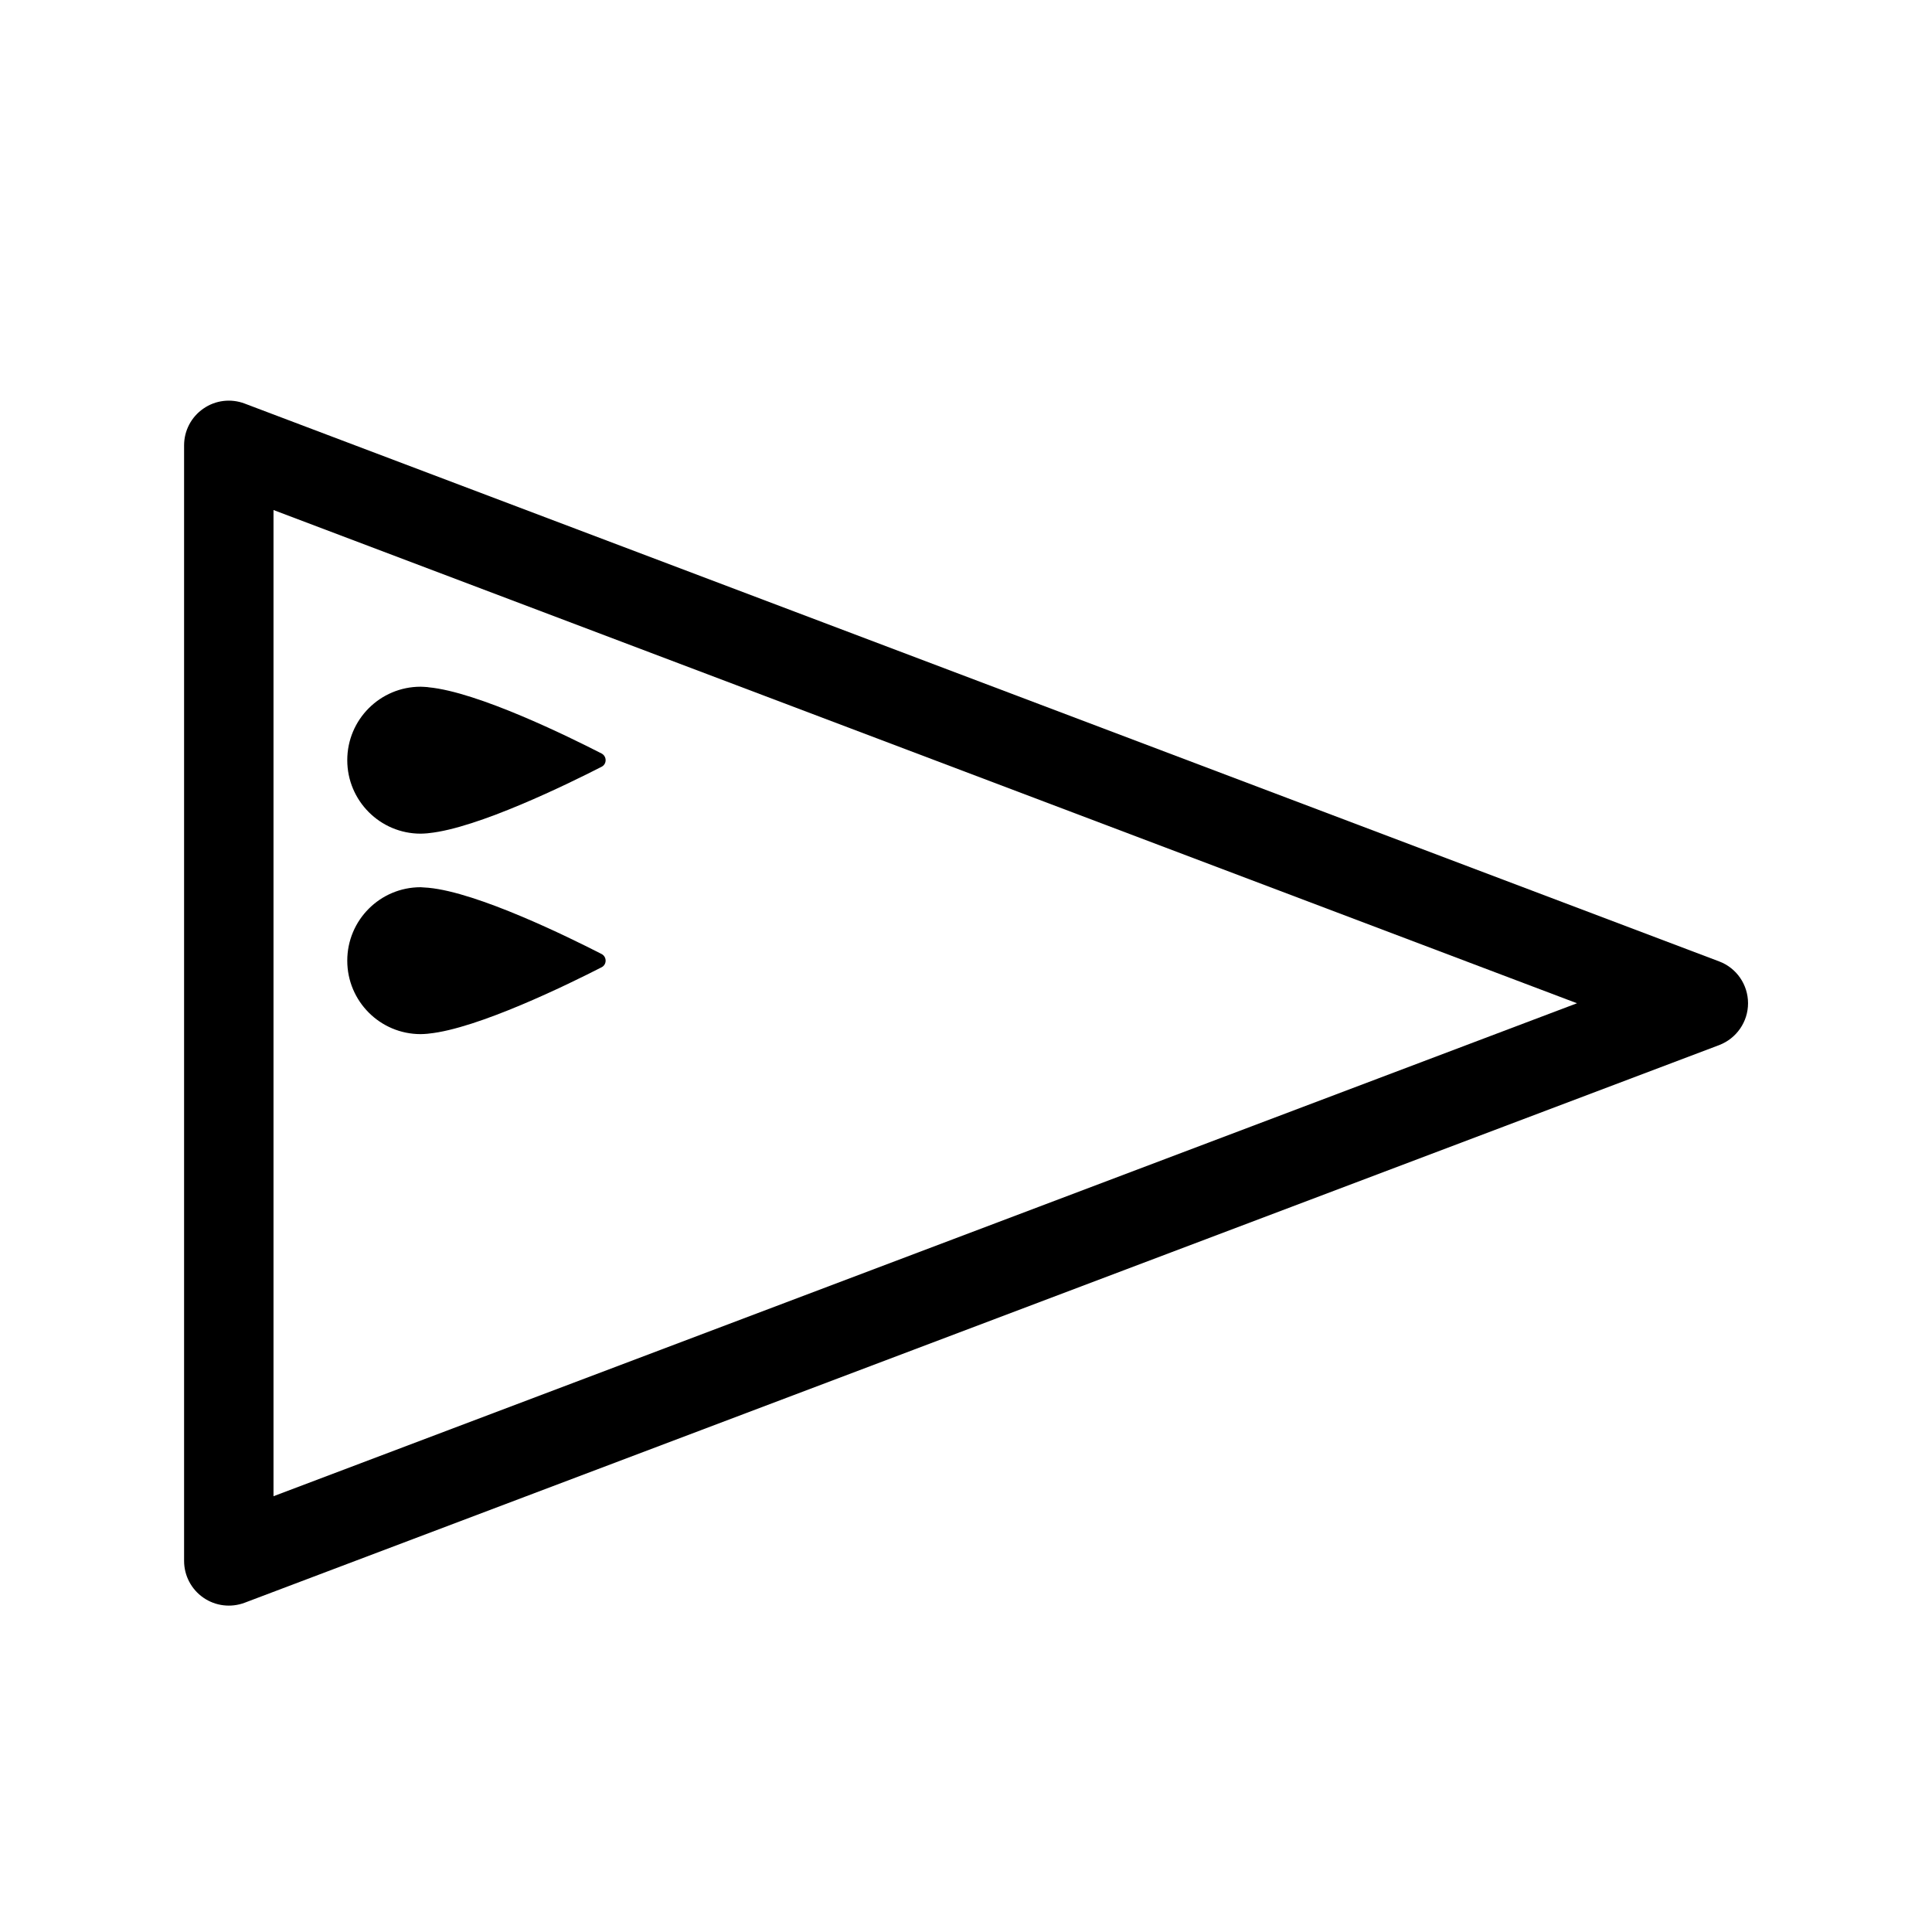 <!-- Generated by IcoMoon.io -->
<svg version="1.1" xmlns="http://www.w3.org/2000/svg" width="512" height="512" viewBox="0 0 512 512">
<title>EastDrone</title>
<path d="M48.786 413.656v-295.635c0-3.886 1.895-7.523 5.118-9.739 3.199-2.228 7.286-2.713 10.923-1.338l390.767 147.841c4.608 1.729 7.654 6.161 7.654 11.089v0c0 4.928-3.057 9.324-7.654 11.089l-390.767 147.782c-3.637 1.363-7.724 0.877-10.923-1.339-3.222-2.228-5.118-5.865-5.118-9.75zM72.481 135.165v261.349l345.44-130.639-345.44-130.71z"></path>
<path d="M113.342 182.091c0.071 0.024 0.166 0.024 0.249 0.048 13.032 1.244 36.975 13.008 45.813 17.534 1.457 0.758 1.457 2.82 0 3.542-8.862 4.537-32.852 16.278-45.742 17.57-0.142 0.024-0.249 0.024-0.391 0.048-0.628 0.048-1.232 0.095-1.801 0.095-10.733 0-19.441-8.732-19.441-19.477s8.696-19.465 19.441-19.465c0.604 0.012 1.232 0.059 1.872 0.107z"></path>
<path d="M113.342 235.25c0.071 0 0.166 0 0.249 0.024 13.032 1.244 36.975 13.008 45.813 17.534 1.457 0.746 1.457 2.82 0 3.543-8.862 4.538-32.852 16.266-45.742 17.558-0.142 0.024-0.249 0.024-0.391 0.048-0.628 0.048-1.232 0.095-1.801 0.095-10.733 0-19.441-8.719-19.441-19.465s8.696-19.465 19.441-19.465c0.604 0.024 1.232 0.071 1.872 0.131z"></path>
</svg>
